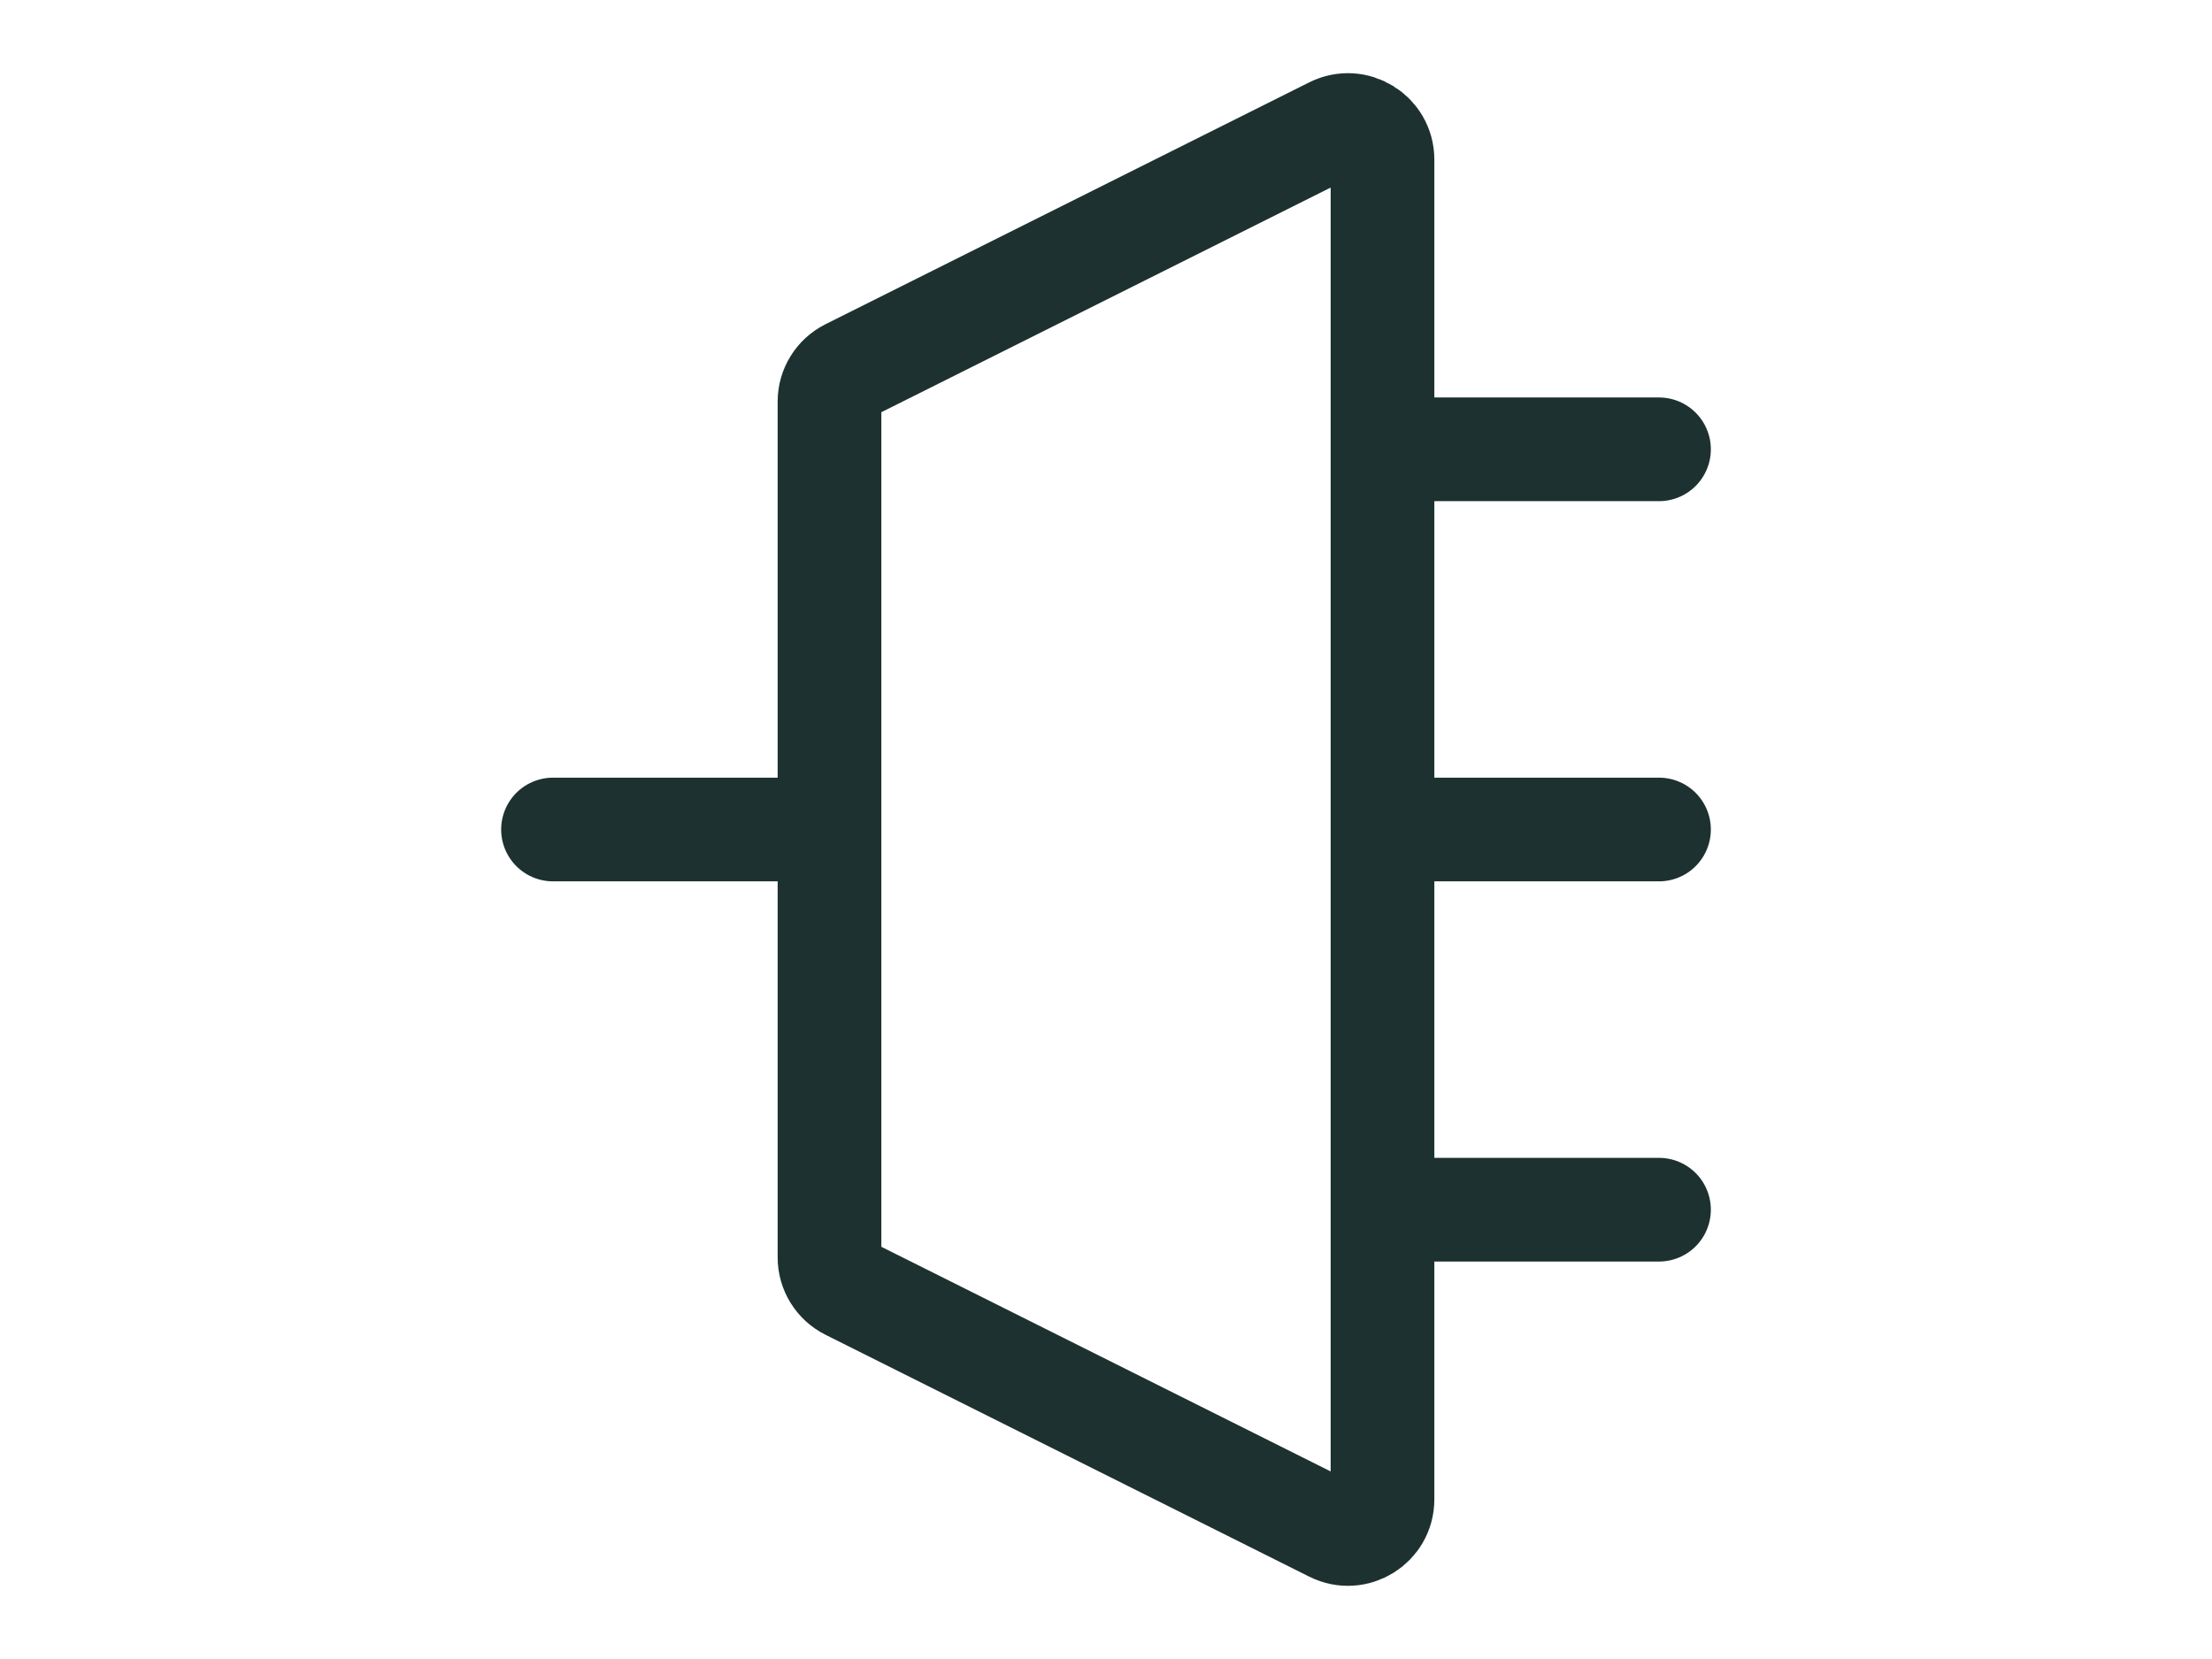 <svg width="32" height="24" viewBox="0 0 32 24" fill="none" xmlns="http://www.w3.org/2000/svg">
<path d="M20 12H24M20 12V6.5M20 12V17.5M20 6.5V2.309C20 1.937 19.609 1.696 19.276 1.862L12.276 5.362C12.107 5.447 12 5.62 12 5.809V12M20 6.5H24M20 17.5V21.691C20 22.063 19.609 22.304 19.276 22.138L12.276 18.638C12.107 18.553 12 18.38 12 18.191V12M20 17.5H24M12 12H8" stroke="#1D3131" stroke-width="1.5" stroke-linecap="round"/>
</svg>
